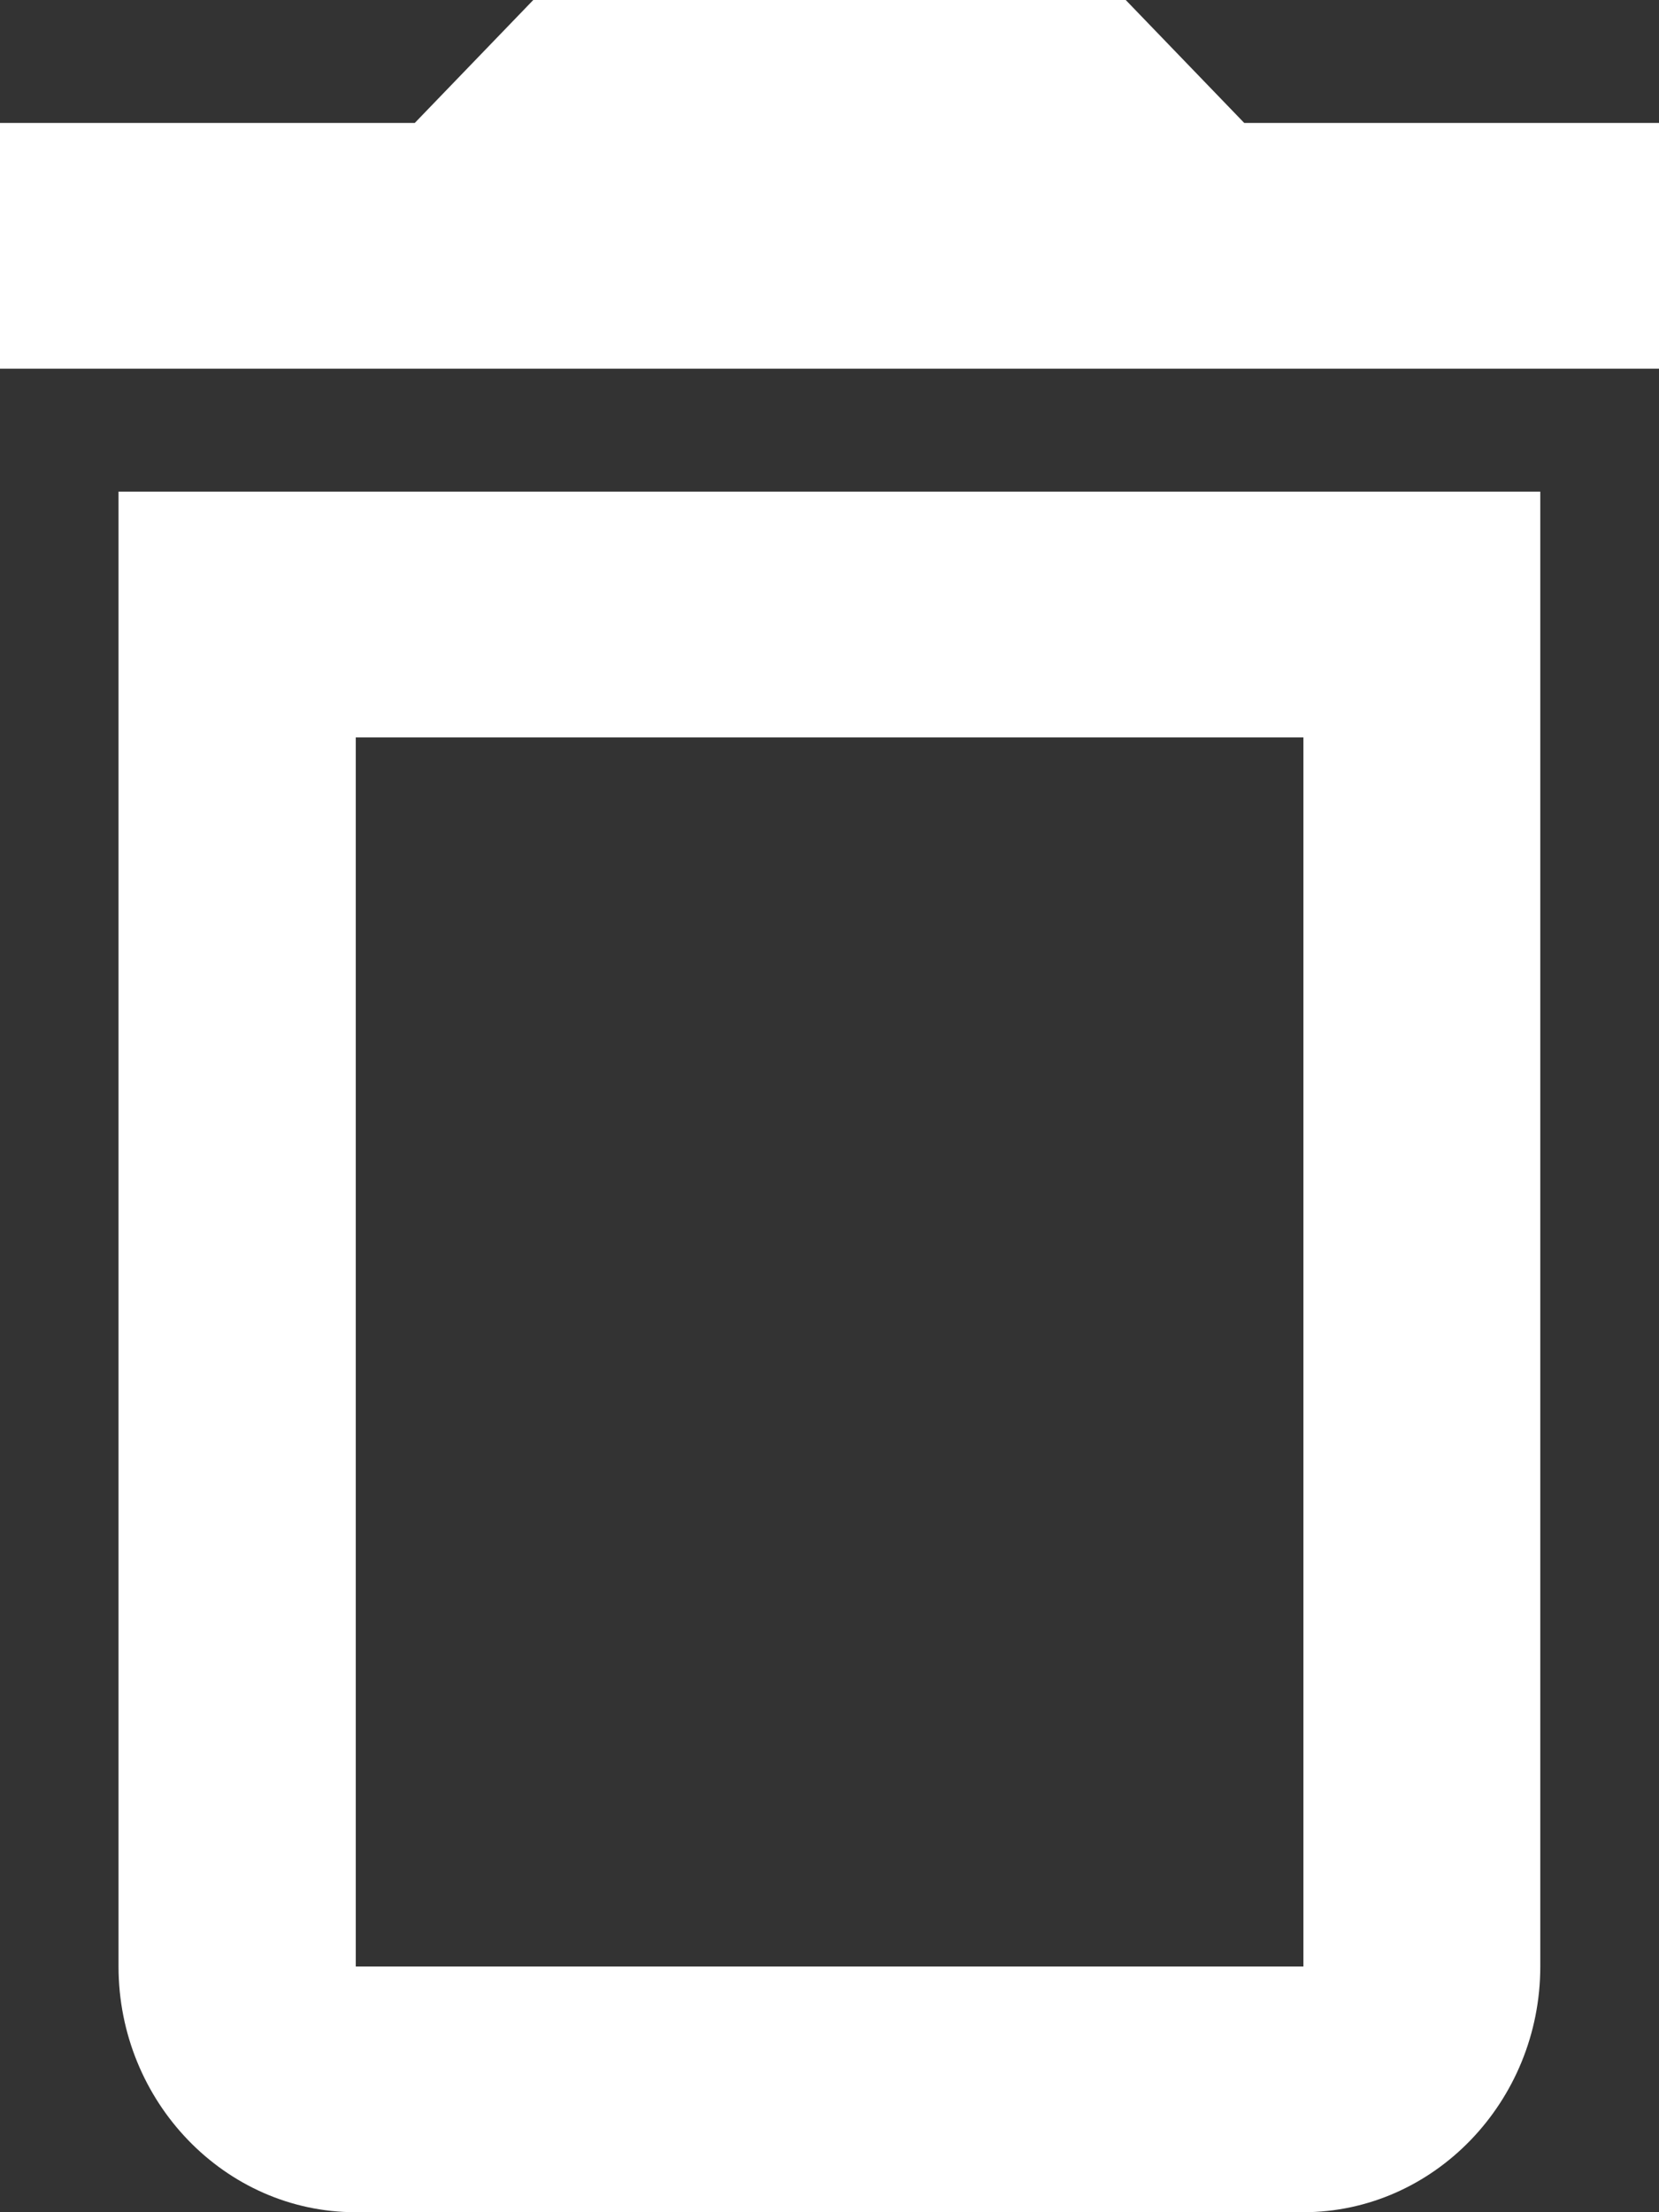 <svg width="9" height="12" fill="none" xmlns="http://www.w3.org/2000/svg"><rect width="100%" height="100%" fill="#333333" stroke="none"/><path d="M7.071 4v6.667H1.93V4h5.14zm-.964-4H2.893L2.25.667H0V2h9V.667H6.75L6.107 0zm2.25 2.667H.643v8C.643 11.4 1.22 12 1.929 12H7.07c.708 0 1.286-.6 1.286-1.333v-8z" fill="#fff"/></svg>
